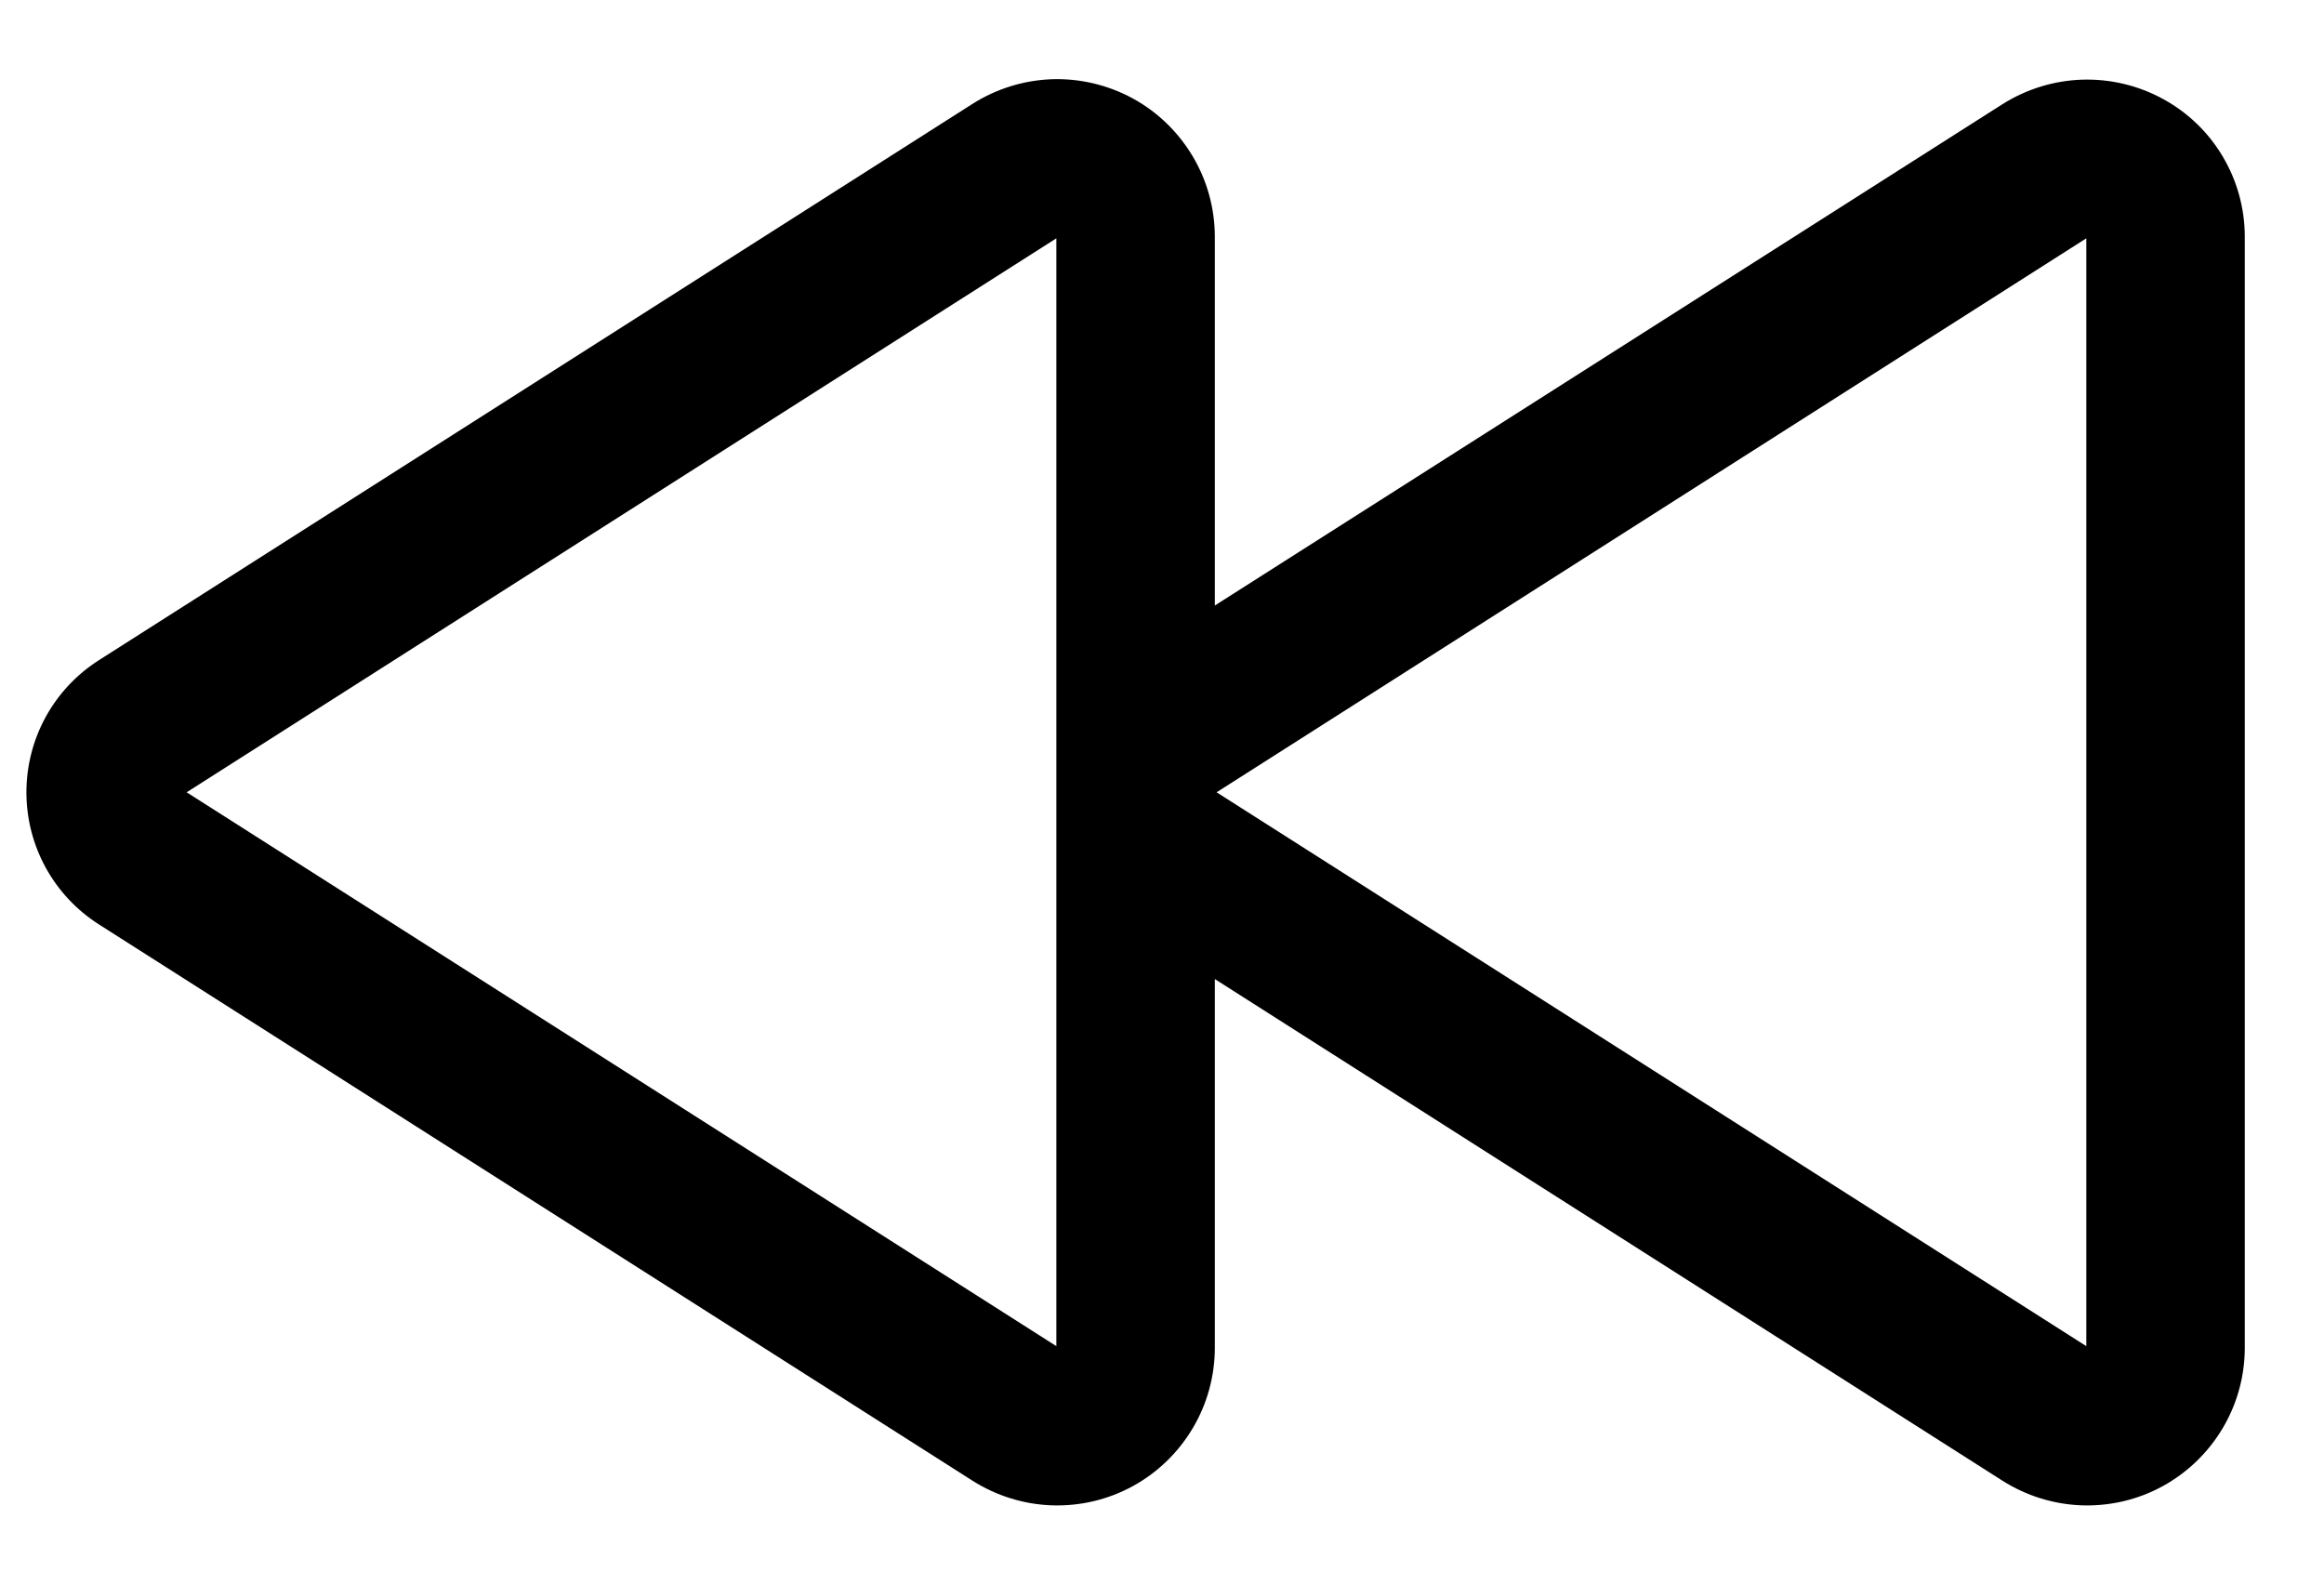 <svg width="22" height="15" viewBox="0 0 22 15" fill="none" xmlns="http://www.w3.org/2000/svg">
<path d="M20.478 0.938C20.243 0.809 19.978 0.746 19.71 0.754C19.442 0.763 19.181 0.844 18.955 0.987L11.5 5.732V2.235C11.499 1.968 11.426 1.706 11.289 1.477C11.152 1.248 10.957 1.059 10.722 0.931C10.488 0.804 10.223 0.741 9.956 0.75C9.689 0.76 9.43 0.841 9.205 0.984L0.937 6.249C0.726 6.383 0.553 6.568 0.433 6.786C0.313 7.005 0.25 7.251 0.25 7.5C0.25 7.75 0.313 7.995 0.433 8.214C0.553 8.432 0.726 8.617 0.937 8.751L9.205 14.016C9.43 14.159 9.689 14.24 9.956 14.25C10.223 14.259 10.488 14.197 10.722 14.069C10.957 13.941 11.152 13.752 11.289 13.523C11.426 13.294 11.499 13.032 11.5 12.765V9.268L18.955 14.016C19.18 14.159 19.439 14.24 19.706 14.25C19.973 14.259 20.238 14.197 20.472 14.069C20.706 13.941 20.902 13.752 21.039 13.523C21.176 13.294 21.249 13.032 21.25 12.765V2.235C21.249 1.97 21.177 1.709 21.041 1.481C20.906 1.253 20.711 1.065 20.478 0.938ZM10 12.743L1.767 7.5L10 2.256V12.743ZM19.75 12.743L11.517 7.5L19.75 2.256V12.743Z" fill="black"/>
</svg>
